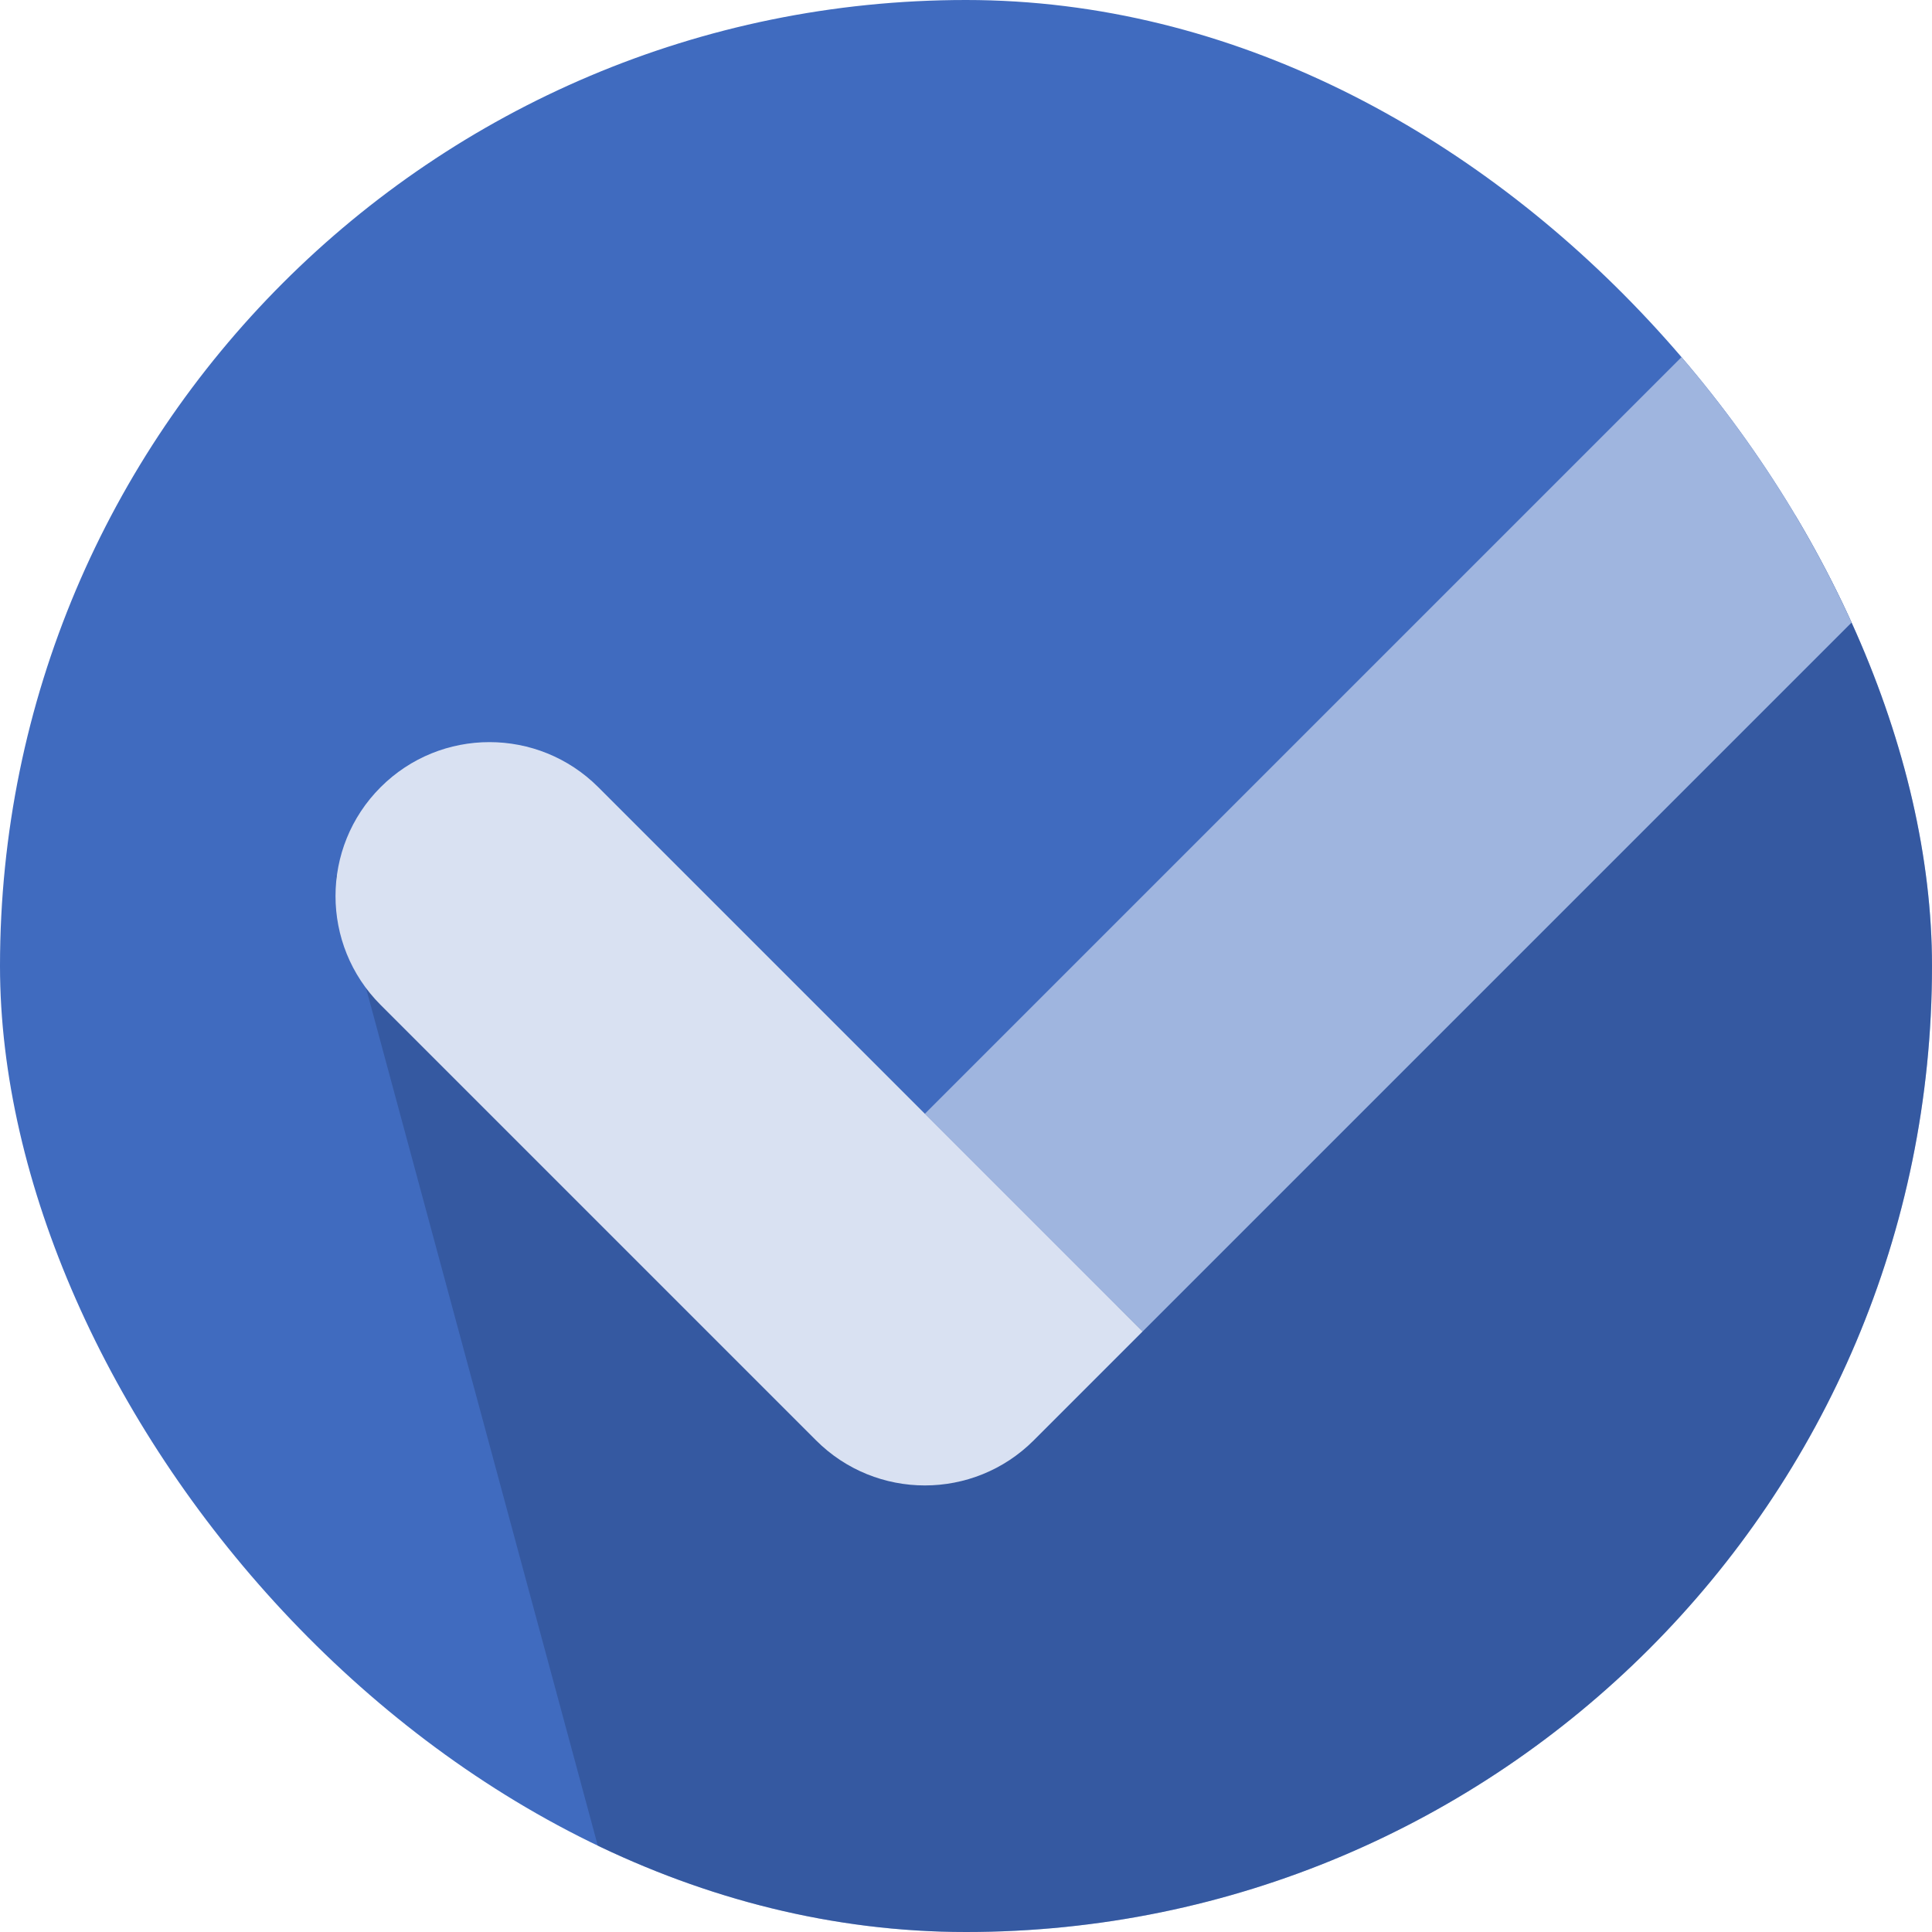 <svg width="50" height="50" viewBox="0 0 50 50" fill="none" xmlns="http://www.w3.org/2000/svg">
<g clip-path="url(#clip0_153_764)">
<rect width="50" height="50" rx="25" fill="#406BBF"/>
<path opacity="0.4" d="M16.336 50.967L8.683 22.649C17 31.327 22.965 34.248 26.472 35.059C29.277 35.707 43.821 17.468 50 8.38V51.696L16.336 50.967Z" fill="#264073"/>
<path d="M50.991 7.404C52.547 8.96 52.547 11.483 50.991 13.039L29.57 34.46L23.935 28.825L45.356 7.404C46.912 5.848 49.435 5.848 50.991 7.404Z" fill="#9FB5DF"/>
<path d="M9.85 20.373C11.405 18.817 13.928 18.817 15.484 20.373L29.57 34.459L26.753 37.276C25.197 38.832 22.674 38.832 21.119 37.276L9.85 26.007C8.294 24.451 8.294 21.929 9.85 20.373Z" fill="#D9E1F2"/>
</g>
<defs>
<clipPath id="clip0_153_764">
<rect width="50" height="50" rx="25" fill="white"/>
</clipPath>
</defs>
</svg>

